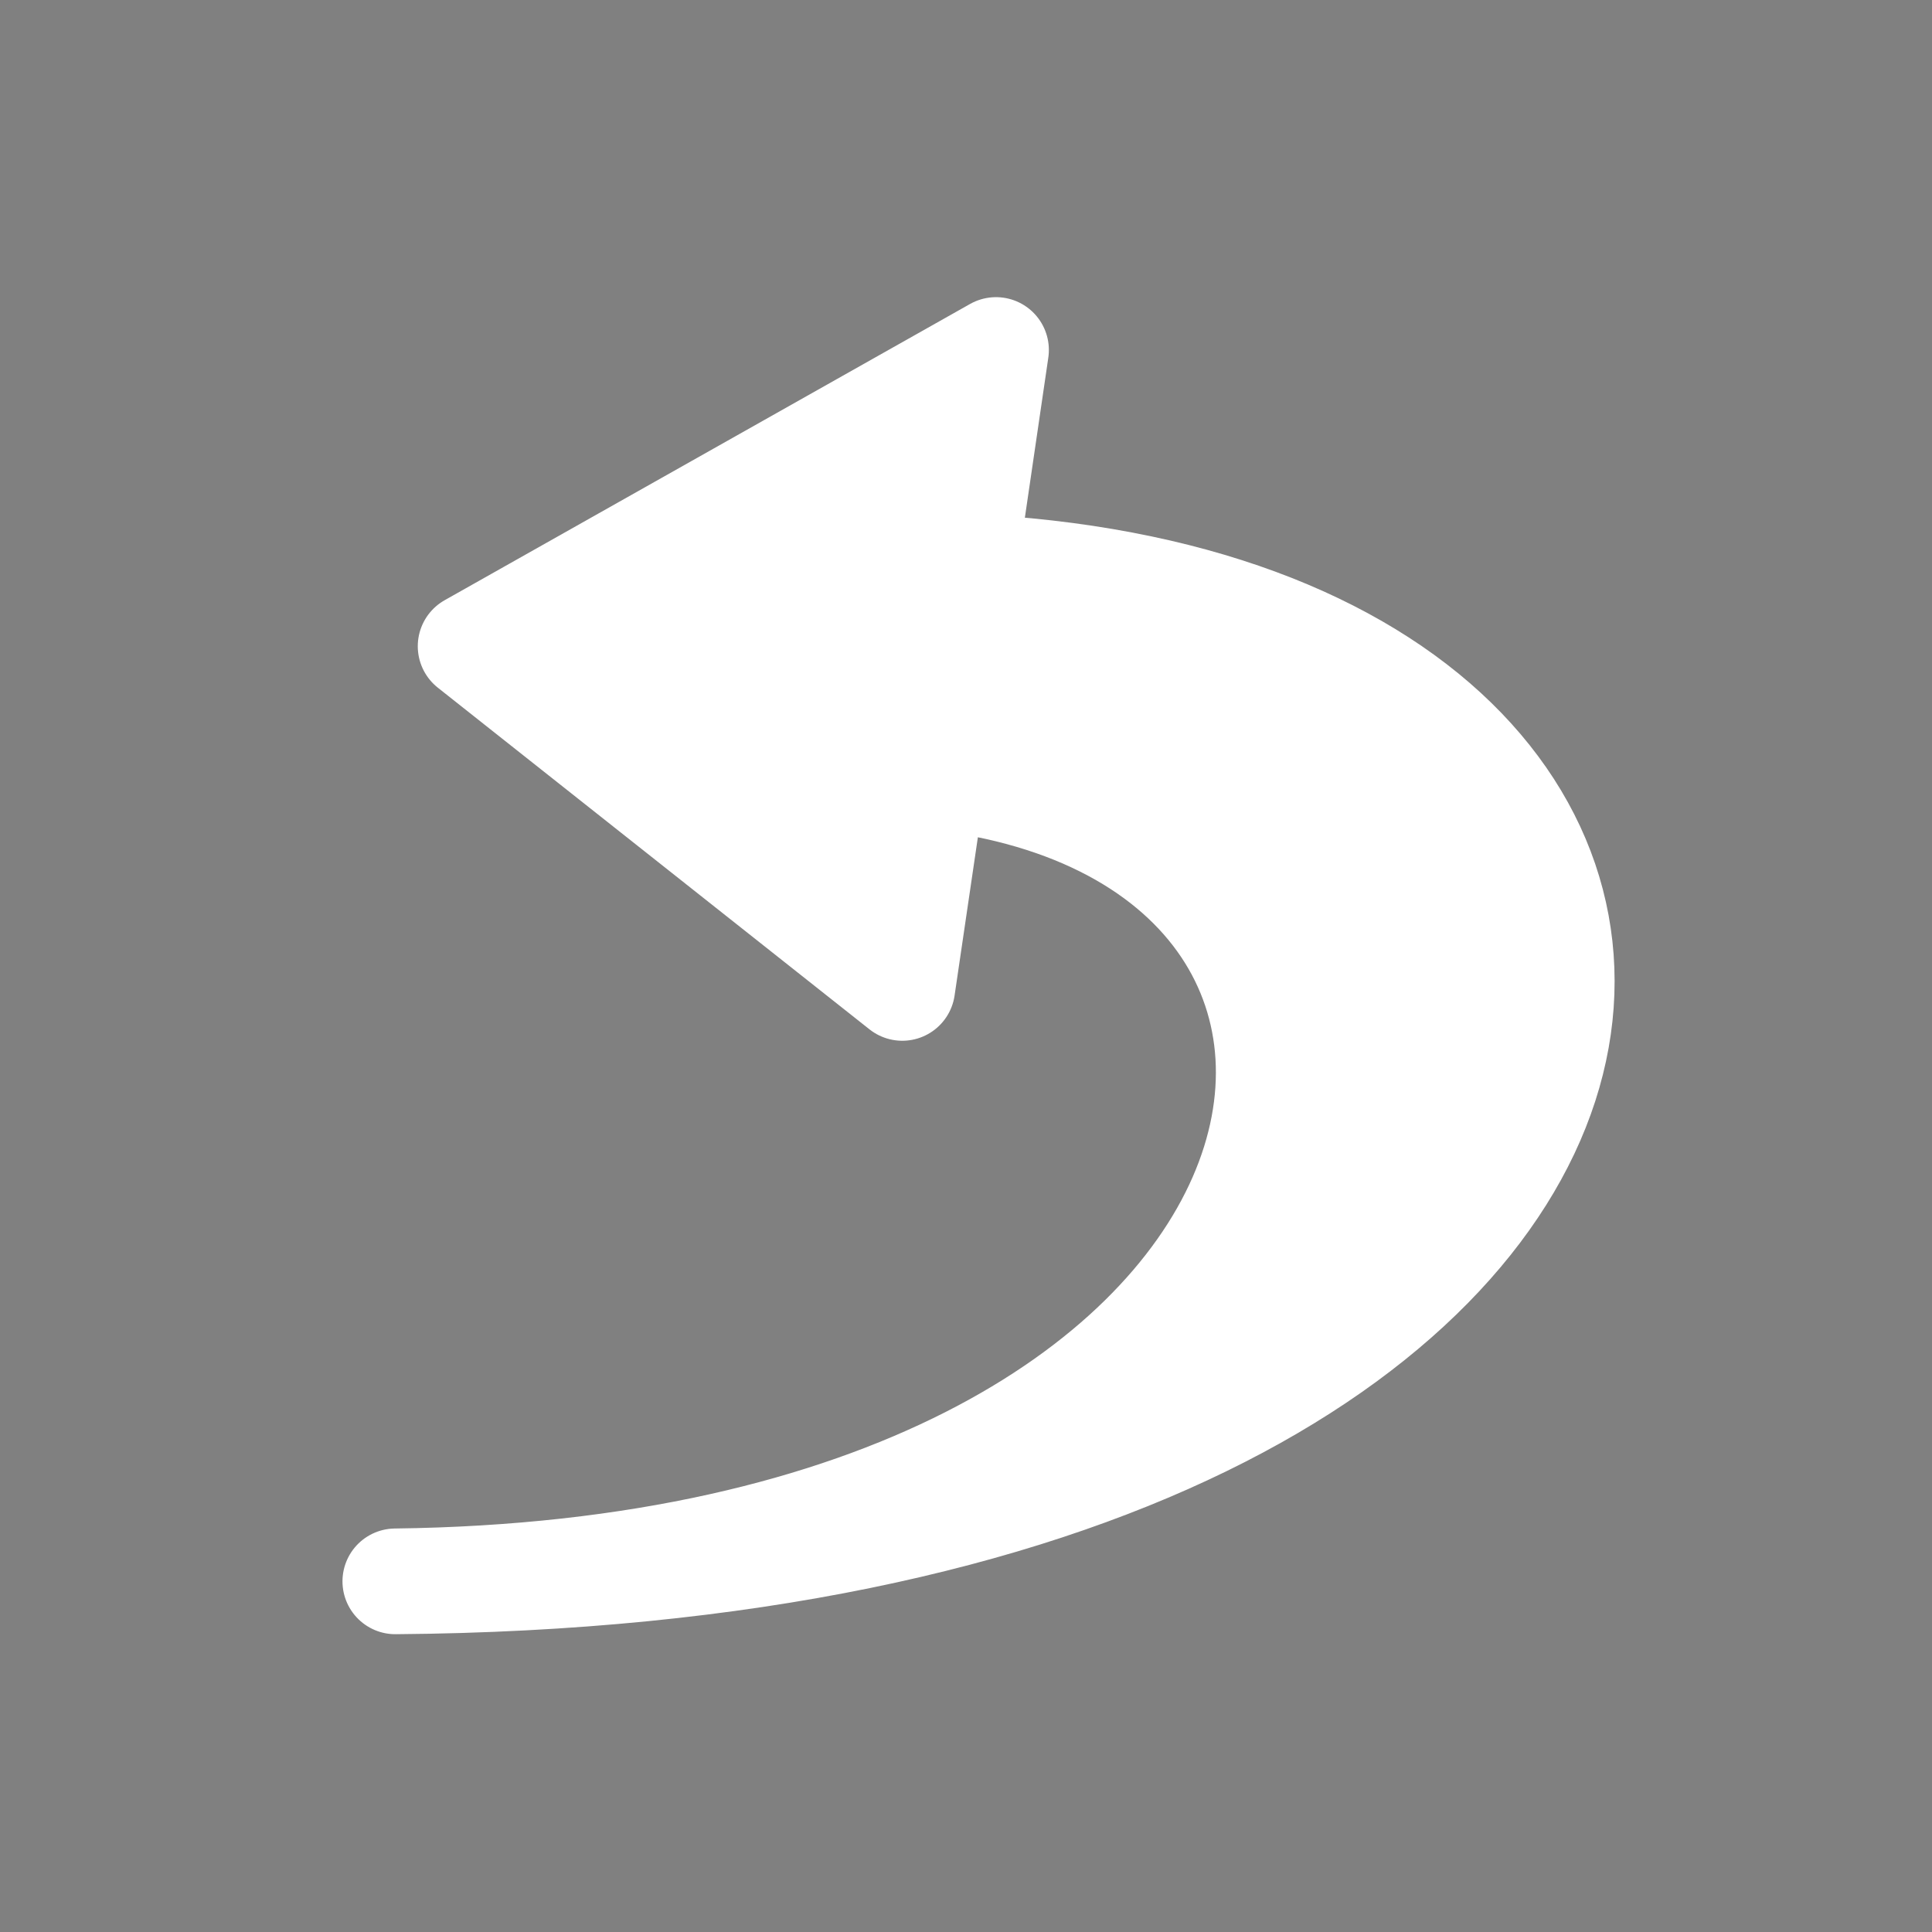 <?xml version="1.0" encoding="UTF-8" standalone="no"?>
<!-- Created with Inkscape (http://www.inkscape.org/) -->

<svg
   width="64"
   height="64"
   viewBox="0 0 16.933 16.933"
   version="1.1"
   id="svg5"
   inkscape:export-filename="return-icon.svg"
   inkscape:export-xdpi="96"
   inkscape:export-ydpi="96"
   xmlns:inkscape="http://www.inkscape.org/namespaces/inkscape"
   xmlns:sodipodi="http://sodipodi.sourceforge.net/DTD/sodipodi-0.dtd"
   xmlns="http://www.w3.org/2000/svg"
   xmlns:svg="http://www.w3.org/2000/svg">
  <rect x="0" y="0" width="16.933" height="16.933" fill="#808080" stroke="none"/>
  <sodipodi:namedview
     id="namedview7"
     pagecolor="#464646"
     bordercolor="#000000"
     borderopacity="0.25"
     inkscape:showpageshadow="2"
     inkscape:pageopacity="0"
     inkscape:pagecheckerboard="0"
     inkscape:deskcolor="#d1d1d1"
     inkscape:document-units="mm"
     showgrid="false"
     showguides="true"
     inkscape:zoom="6.359375"
     inkscape:cx="-15.410319"
     inkscape:cy="41.985258"
     inkscape:window-width="1920"
     inkscape:window-height="1017"
     inkscape:window-x="1912"
     inkscape:window-y="-8"
     inkscape:window-maximized="1"
     inkscape:current-layer="g22577" />
  <defs
     id="defs2" />
  <g
     inkscape:label="Capa 1"
     inkscape:groupmode="layer"
     id="layer1">
    <g
       id="g2568"
       transform="matrix(0.825,0,0,0.825,1.071,2.02)"
       style="stroke-width:1.283;stroke-dasharray:none">
      <g
         id="g11286"
         transform="translate(0.108,0.269)">
        <g
           id="g11410"
           transform="translate(35.77)">
          <path
             style="fill:none;stroke:#000000;stroke-width:1.283;stroke-linecap:round;stroke-linejoin:round;stroke-dasharray:none"
             d="M 2.878,11.459 1.787,14.971 6.151,13.695"
             id="path11402"
             sodipodi:nodetypes="ccc" />
          <path
             style="fill:none;stroke:#000000;stroke-width:1.283;stroke-linecap:round;stroke-linejoin:round;stroke-dasharray:none"
             d="m 1.275,6.879 1.109,2.395 1.109,-2.44 z"
             id="path11404"
             sodipodi:nodetypes="cccc" />
          <path
             id="path11406"
             style="fill:none;stroke:#000000;stroke-width:1.283;stroke-linecap:round;stroke-linejoin:round;stroke-dasharray:none"
             d="m 2.255,7.298 c 0,-3.968 3.217,-7.185 7.185,-7.185 3.968,1e-7 7.185,3.217 7.185,7.185 -1e-6,3.968 -3.217,7.185 -7.185,7.185 -1.179,0 -2.291,-0.284 -3.272,-0.787"
             sodipodi:nodetypes="csssc"
             inkscape:transform-center-x="-1.2545443"
             inkscape:transform-center-y="-1.034999" />
          <path
             style="fill:none;stroke:#000000;stroke-width:1.283;stroke-linecap:round;stroke-linejoin:round;stroke-dasharray:none"
             d="M 6.472,5.149 9.013,8.254 14.094,9.321"
             id="path11408"
             inkscape:transform-center-x="-1.2545443"
             inkscape:transform-center-y="-1.034999" />
        </g>
        <g
           id="g19054"
           transform="matrix(0.904,0,0,0.904,-72.477,16.82)"
           style="stroke:#000000">
          <path
             style="fill:none;stroke:#000000;stroke-width:2.071;stroke-linecap:round;stroke-linejoin:round;stroke-dasharray:none"
             d="m 58.322,12.699 -0.559,3.486 4.877,-1.47"
             id="path289"
             sodipodi:nodetypes="ccc" />
          <path
             style="fill:none;stroke:#000000;stroke-width:2.071;stroke-linecap:round;stroke-linejoin:round;stroke-dasharray:none"
             d="m 55.996,7.781 1.228,1.932 1.168,-1.972 z"
             id="path953"
             sodipodi:nodetypes="cccc" />
          <path
             style="fill:none;stroke:#000000;stroke-width:2.071;stroke-linecap:round;stroke-linejoin:round;stroke-dasharray:none"
             d="m 63.825,5.994 0.294,2.155 3.593,1.132"
             id="path2562"
             inkscape:transform-center-x="-1.1566618"
             inkscape:transform-center-y="-0.95424579"
             sodipodi:nodetypes="ccc" />
          <path
             id="path11412"
             style="fill:none;stroke:#000000;stroke-width:2.071;stroke-linecap:round;stroke-linejoin:round"
             d="m 57.198,7.636 c 0,-4.013 3.253,-7.265 7.265,-7.265 4.013,0 7.265,3.253 7.265,7.265 0,4.013 -3.253,7.265 -7.265,7.265 -0.579,0 -1.142,-0.068 -1.681,-0.195"
             sodipodi:nodetypes="csssc" />
        </g>
        <g
           id="g18316"
           transform="matrix(1.166,0,0,1.166,-2.521,-2.124)"
           style="fill:#000000;stroke:#000000">
          <path
             id="path12307"
             style="fill:#ffffff;stroke:#ffffff;stroke-width:0.963;stroke-linecap:round;stroke-linejoin:round;stroke-dasharray:none"
             d="M 10.031,2.68 5.244,5.379 9.177,8.492 9.46,6.569 C 14.624,7.143 13.406,13.791 4.558,13.899 17.333,13.8 17.987,5.02 9.742,4.653 Z" />
        </g>
        <g
           id="g18847"
           transform="translate(31.525,-26.021)">
          <path
             id="path18437"
             style="fill:#000000;stroke:#000000;stroke-width:0.591;stroke-linecap:round;stroke-linejoin:round"
             d="M 7.384,-0.523 6.555,2.063 A 6.701,6.701 0 0 0 6.117,2.242 L 3.703,1.001 3.449,1.255 1.817,2.887 1.563,3.141 2.804,5.556 A 6.701,6.701 0 0 0 2.625,5.992 l -2.587,0.83 v 0.359 0.057 H 5.947 A 3.217,3.217 0 0 1 8.897,5.303 3.217,3.217 0 0 1 11.847,7.238 h 5.909 V 7.182 6.822 L 15.176,5.994 A 6.701,6.701 0 0 0 14.992,5.552 L 16.232,3.141 15.978,2.887 14.346,1.255 14.091,1.001 11.681,2.241 A 6.701,6.701 0 0 0 11.239,2.057 l -0.828,-2.58 h -0.359 -2.308 z" />
          <path
             id="rect18752"
             style="fill:#000000;stroke:#000000;stroke-width:0.836;stroke-linecap:round;stroke-linejoin:round;stroke-dasharray:none"
             d="M 0.156,9.386 V 10.387 H 6.71 A 2.245,2.245 0 0 1 6.652,9.886 2.245,2.245 0 0 1 6.71,9.386 Z m 10.93,0 a 2.245,2.245 0 0 1 0.056,0.501 2.245,2.245 0 0 1 -0.058,0.501 h 6.561 V 9.386 Z" />
          <circle
             style="fill:#000000;stroke:#000000;stroke-width:0.288;stroke-linecap:round;stroke-linejoin:round;stroke-dasharray:none"
             id="circle18515"
             cx="8.897"
             cy="9.886"
             r="1.256" />
          <path
             id="rect18754"
             style="fill:#000000;stroke:#000000;stroke-width:0.836;stroke-linecap:round;stroke-linejoin:round;stroke-dasharray:none"
             d="m 0.156,13.339 v 1.001 H 11.255 a 2.245,2.245 0 0 1 -0.058,-0.501 2.245,2.245 0 0 1 0.058,-0.501 z m 15.475,0 a 2.245,2.245 0 0 1 0.056,0.501 2.245,2.245 0 0 1 -0.058,0.501 h 2.016 V 13.339 Z" />
          <circle
             style="fill:#000000;stroke:#000000;stroke-width:0.288;stroke-linecap:round;stroke-linejoin:round;stroke-dasharray:none"
             id="circle18762"
             cx="13.443"
             cy="13.84"
             r="1.256" />
        </g>
        <path
           id="rect18851"
           style="fill:#000000;stroke:#000000;stroke-width:0.593;stroke-linecap:round;stroke-linejoin:round"
           inkscape:transform-center-y="-5.3964823"
           d="m 40.544,24.054 -0.941,2.578 a 6.504,6.504 0 0 0 -0.886,0.37 l -2.491,-1.159 -0.235,0.235 -1.079,1.079 -0.235,0.236 1.159,2.491 a 6.504,6.504 0 0 0 -0.369,0.886 l -2.578,0.941 v 0.333 1.526 0.333 l 2.578,0.941 a 6.504,6.504 0 0 0 0.369,0.886 l -1.159,2.491 0.235,0.235 1.079,1.079 0.236,0.236 2.491,-1.159 a 6.504,6.504 0 0 0 0.886,0.369 l 0.941,2.578 h 0.333 1.526 0.333 l 0.941,-2.578 a 6.504,6.504 0 0 0 0.886,-0.369 l 2.491,1.158 0.235,-0.235 1.079,-1.079 0.236,-0.236 -1.159,-2.491 a 6.504,6.504 0 0 0 0.369,-0.885 l 2.578,-0.941 V 33.569 32.043 31.71 L 47.816,30.77 a 6.504,6.504 0 0 0 -0.369,-0.892 l 1.156,-2.486 -0.235,-0.235 -1.079,-1.079 -0.236,-0.235 -2.485,1.156 a 6.504,6.504 0 0 0 -0.892,-0.369 l -0.94,-2.575 h -0.332 -1.526 z m 1.096,4.644 a 4.108,4.108 0 0 1 4.108,4.108 4.108,4.108 0 0 1 -4.108,4.108 4.108,4.108 0 0 1 -4.108,-4.108 4.108,4.108 0 0 1 4.108,-4.108 z" />
        <g
           id="g19162"
           transform="matrix(0.618,0,0,0.618,6.407,-39.417)"
           style="fill:#000000;stroke:#000000">
          <path
             id="path19056"
             style="fill:#000000;stroke:#000000;stroke-width:0.963;stroke-linecap:round;stroke-linejoin:round;stroke-dasharray:none"
             d="m 5.393,-5.367 a 10.973,10.973 0 0 0 -7.176,10.286 10.973,10.973 0 0 0 10.973,10.973 10.973,10.973 0 0 0 4.377,-0.912 l -1.298,-2.25 A 8.397,8.397 0 0 1 9.19,13.316 8.397,8.397 0 0 1 0.794,4.919 8.397,8.397 0 0 1 5.393,-2.56 Z m 10.317,1.471 -1.299,2.249 a 8.397,8.397 0 0 1 1.346,1.345 l 2.249,-1.298 a 10.973,10.973 0 0 0 -2.296,-2.296 z m 3.541,4.438 -2.251,1.299 a 8.397,8.397 0 0 1 0.486,1.841 h 2.598 A 10.973,10.973 0 0 0 19.251,0.541 Z M 17.493,6.158 a 8.397,8.397 0 0 1 -0.493,1.841 l 2.25,1.299 A 10.973,10.973 0 0 0 20.092,6.158 Z m -1.732,3.986 a 8.397,8.397 0 0 1 -1.347,1.348 l 1.299,2.249 a 10.973,10.973 0 0 0 2.298,-2.299 z" />
          <path
             id="rect19147"
             style="fill:#000000;stroke:#000000;stroke-width:0.785;stroke-linecap:round;stroke-linejoin:round"
             d="M 7.241,-5.722 V 2.768 H 11.119 v -8.491 z m -1.649,8.569 3.59,4.246 3.822,-4.246 z" />
        </g>
        <g
           id="g19581"
           style="fill:#000000;stroke:#000000" />
        <g
           id="g19332"
           transform="translate(-2.358,-45.697)">
          <path
             id="path19324"
             style="stroke:#000000;stroke-width:0.963;stroke-linecap:round;stroke-linejoin:round"
             d="M -18.996,3.144 H -7.162 L -3.397,6.748 V 19.711 H -18.996 Z"
             sodipodi:nodetypes="cccccc" />
          <circle
             style="fill:#ffffff;stroke:none;stroke-width:1.263;stroke-linecap:round;stroke-linejoin:round;stroke-dasharray:none"
             id="circle19326"
             cx="-11.196"
             cy="14.763"
             r="2.259" />
          <rect
             style="fill:#ffffff;stroke:none;stroke-width:1.014;stroke-linecap:round;stroke-linejoin:round;stroke-dasharray:none"
             id="rect19328"
             width="9.022"
             height="5.529"
             x="-17.379"
             y="2.663" />
          <rect
             style="fill:#000000;stroke:none;stroke-width:1.193;stroke-linecap:round;stroke-linejoin:round;stroke-dasharray:none"
             id="rect19330"
             width="3.016"
             height="4.88"
             x="-12.271"
             y="2.988" />
        </g>
        <path
           id="path19705"
           style="fill:#000000;stroke:#000000;stroke-width:0.704;stroke-linecap:round;stroke-linejoin:round"
           d="m 8.485,-24.543 v 12.11 H 19.887 v -9.476 l -2.752,-2.634 z m 1.182,0.816 H 16.261 v 3.235 H 9.667 Z m 4.519,5.219 a 2.458,2.458 0 0 1 2.458,2.458 2.458,2.458 0 0 1 -2.458,2.458 2.458,2.458 0 0 1 -2.458,-2.458 2.458,2.458 0 0 1 2.458,-2.458 z" />
        <g
           id="g21620"
           transform="matrix(0.38,0,0,0.38,53.022,-41.991)"
           style="fill:#000000">
          <path
             id="rect21589"
             style="fill:#000000;fill-opacity:1;stroke:none;stroke-width:2.026;stroke-linecap:round;stroke-linejoin:round;stroke-dasharray:none;stroke-opacity:1"
             d="m -56.393,-6.377 c -2.258,0 -4.075,1.818 -4.075,4.075 V 21.607 c 0,2.258 1.817,4.075 4.075,4.075 h 23.909 c 2.258,0 4.075,-1.818 4.075,-4.075 V 8.362 3.27 l -3.335,4.534 V 8.523 19.12 c 0,1.788 -1.439,3.227 -3.227,3.227 h -18.934 c -1.788,0 -3.227,-1.439 -3.227,-3.227 V 0.186 c 0,-1.788 1.439,-3.227 3.227,-3.227 h 18.934 c 1.586,0 2.897,1.134 3.173,2.638 l 3.137,-3.316 c -0.574,-1.554 -2.064,-2.657 -3.823,-2.657 z"
             sodipodi:nodetypes="ssssssccccsssssssccss" />
          <g
             id="path21478"
             transform="translate(0.807)"
             style="fill:#000000">
            <path
               id="path21594"
               style="color:#000000;fill:#000000;stroke-width:1.11;stroke-linecap:round;stroke-linejoin:round;-inkscape-stroke:none"
               d="m -23.244,-8.356 a 0.555,0.555 0 0 0 -0.324,0.169 L -41.637,10.908 -52.096,7.59 a 0.555,0.555 0 0 0 -0.508,0.969 l 11.09,8.559 a 0.555,0.555 0 0 0 0.785,-0.111 l 18.01,-24.484 a 0.555,0.555 0 0 0 -0.34,-0.873 0.555,0.555 0 0 0 -0.185,-0.005 z" />
          </g>
        </g>
        <g
           id="g21754"
           transform="matrix(0.236,0,0,0.236,22.483,9.595)">
          <g
             id="g22577"
             style="fill:#000000">
            <g
               id="g24480"
               transform="translate(-134.608,-93.997)">
              <path
                 id="path22732"
                 style="color:#000000;fill:#000000;fill-opacity:0.45;stroke-width:1.286;stroke-linecap:round;stroke-linejoin:round;stroke-dasharray:none"
                 d="m -71.975,-11.59 c -0.483,0.03 -0.99,0.054 -1.422,0.098 -4.072,0.416 -7.642,1.27 -10.422,3.82 -2.78,2.55 -3.859,6.138 -4.314,9.955 -0.256,2.143 -0.349,4.537 -0.388,7.23 -1.4e-5,9.111e-4 1.3e-5,0.002 0,0.003 a 8.442,8.442 0 0 0 -3.711,6.951 8.442,8.442 0 0 0 8.442,8.442 8.442,8.442 0 0 0 8.439,-8.442 8.442,8.442 0 0 0 -3.634,-6.935 c 0.042,-2.494 0.126,-4.566 0.311,-6.122 0.336,-2.815 0.852,-3.653 1.294,-4.059 0.443,-0.406 1.724,-1.037 4.949,-1.366 1.306,-0.133 2.945,-0.207 4.779,-0.258 -2.274,-1.823 -7.703,-6.184 -7.703,-6.406 0,-0.117 1.571,-1.433 3.378,-2.911 z m -11.815,19.617 a 8.442,8.442 0 0 0 -1.305,0.114 8.442,8.442 0 0 1 1.305,-0.114 z m -2.19,0.322 a 8.442,8.442 0 0 0 -0.359,0.096 8.442,8.442 0 0 1 0.359,-0.096 z m -1.35,0.492 a 8.442,8.442 0 0 0 -0.165,0.074 8.442,8.442 0 0 1 0.165,-0.074 z" />
              <circle
                 style="fill:#000000;fill-opacity:1;stroke:none;stroke-width:1.315;stroke-linecap:round;stroke-linejoin:round;stroke-dasharray:none;stroke-opacity:1"
                 id="path22484"
                 cx="-57.67"
                 cy="-33.438"
                 r="8.442" />
              <path
                 id="path21748"
                 style="color:#000000;fill:#000000;stroke-linecap:round;stroke-linejoin:round;-inkscape-stroke:none"
                 d="m -57.935,-33.437 a 4.763,4.763 0 0 0 -4.713,4.811 l 0.09,9.186 c 2.24,-1.935 4.605,-3.945 4.779,-3.945 0.175,0 2.539,2.009 4.779,3.945 l 0.09,-9.186 a 4.763,4.763 0 0 0 -4.715,-4.811 4.763,4.763 0 0 0 -0.154,0.024 4.763,4.763 0 0 0 -0.157,-0.024 z m 14.351,21.844 c 1.809,1.478 3.381,2.796 3.381,2.913 0,0.222 -5.425,4.582 -7.7,6.406 1.798,0.05 3.409,0.122 4.697,0.253 3.217,0.326 4.516,0.953 4.973,1.369 0.458,0.416 0.976,1.254 1.324,4.064 0.348,2.81 0.383,7.158 0.383,13.054 a 4.763,4.763 0 0 0 4.761,4.766 4.763,4.763 0 0 0 4.763,-4.766 c 0,-5.901 0.025,-10.398 -0.449,-14.223 -0.474,-3.826 -1.588,-7.412 -4.378,-9.947 -2.79,-2.534 -6.356,-3.384 -10.417,-3.796 -0.407,-0.041 -0.885,-0.064 -1.337,-0.093 z" />
              <circle
                 style="fill:#000000;fill-opacity:1;stroke:none;stroke-width:1.315;stroke-linecap:round;stroke-linejoin:round;stroke-dasharray:none;stroke-opacity:1"
                 id="circle22488"
                 cx="-31.835"
                 cy="16.467"
                 r="8.442" />
              <path
                 sodipodi:type="star"
                 style="fill:#000000;fill-opacity:1;stroke:none;stroke-width:9.527;stroke-linecap:round;stroke-linejoin:round;stroke-dasharray:none;stroke-opacity:1"
                 id="path22546"
                 inkscape:flatsided="false"
                 sodipodi:sides="4"
                 sodipodi:cx="6.6831412"
                 sodipodi:cy="16.177292"
                 sodipodi:r1="6.2749648"
                 sodipodi:r2="8.9210739"
                 sodipodi:arg1="0.78539816"
                 sodipodi:arg2="1.5707963"
                 inkscape:rounded="0.02640344"
                 inkscape:randomized="0"
                 d="m 11.12,20.614 c -0.118,0.118 -4.271,4.484 -4.437,4.484 -0.167,0 -4.319,-4.366 -4.437,-4.484 -0.118,-0.118 -4.484,-4.271 -4.484,-4.437 0,-0.167 4.366,-4.319 4.484,-4.437 0.118,-0.118 4.271,-4.484 4.437,-4.484 0.167,0 4.319,4.366 4.437,4.484 0.118,0.118 4.484,4.271 4.484,4.437 0,0.167 -4.366,4.319 -4.484,4.437 z"
                 transform="matrix(1.374,0,0,1.149,-66.959,-27.273)" />
            </g>
            <g
               id="g26252"
               transform="matrix(0.798,0,0,0.798,59.322,-6.259)">
              <rect
                 style="fill:#000000;fill-opacity:1;stroke:#000000;stroke-width:3.57;stroke-linecap:round;stroke-linejoin:round;stroke-dasharray:none;stroke-dashoffset:0;stroke-opacity:1"
                 id="rect26013"
                 width="58.831"
                 height="24.066"
                 x="137.222"
                 y="-273.572"
                 ry="12.033" />
              <path
                 sodipodi:type="star"
                 style="fill:#000000;fill-opacity:1;stroke:#000000;stroke-width:8.166;stroke-linecap:round;stroke-linejoin:round;stroke-dasharray:none;stroke-dashoffset:0;stroke-opacity:1"
                 id="path26015"
                 inkscape:flatsided="false"
                 sodipodi:sides="3"
                 sodipodi:cx="-138.47092"
                 sodipodi:cy="-7.3761749"
                 sodipodi:r1="20.010386"
                 sodipodi:r2="10.457433"
                 sodipodi:arg1="0.52359878"
                 sodipodi:arg2="1.5707963"
                 inkscape:rounded="0.02640344"
                 inkscape:randomized="0"
                 d="m -121.141,2.629 c -0.229,0.396 -16.872,0.452 -17.33,0.452 -0.458,0 -17.101,-0.056 -17.329,-0.452 -0.229,-0.396 8.044,-14.838 8.273,-15.234 0.229,-0.396 8.599,-14.782 9.056,-14.782 0.458,0 8.828,14.385 9.056,14.782 0.229,0.396 8.502,14.838 8.273,15.234 z"
                 transform="matrix(0,-0.496,-0.422,0,118.467,-330.181)"
                 inkscape:transform-center-x="-0.73902511" />
              <g
                 id="rect26254">
                <path
                   id="path28608"
                   style="color:#000000;fill:#000000;fill-opacity:0.45;stroke:#000000;stroke-width:3.331;stroke-linecap:round;stroke-linejoin:round;-inkscape-stroke:none"
                   d="m 149.254,-239.298 c -7.56,0 -13.699,6.139 -13.699,13.699 0,7.56 6.139,13.699 13.699,13.699 h 34.766 c 7.56,0 13.699,-6.139 13.699,-13.699 0,-7.56 -6.139,-13.699 -13.699,-13.699 z" />
              </g>
            </g>
            <g
               id="g38723"
               transform="matrix(1.2,0,0,1.2,-131.45,-5.903)"
               style="fill:#000000">
              <path
                 id="rect32348"
                 style="fill:#000000;fill-opacity:0.75;stroke:none;stroke-width:1.697;stroke-linecap:round;stroke-linejoin:round;stroke-dasharray:none;stroke-dashoffset:0;stroke-opacity:1;paint-order:normal"
                 d="M -74.036,-5.499 V 7.691 c 0,9.079 7.31,16.388 16.389,16.388 9.079,0 16.388,-7.309 16.388,-16.388 V -5.499 Z" />
              <path
                 id="path35376"
                 style="fill:#000000;fill-opacity:0.75;stroke:none;stroke-width:1.697;stroke-linecap:round;stroke-linejoin:round;stroke-dasharray:none;stroke-dashoffset:0;stroke-opacity:1;paint-order:normal"
                 d="m -56.295,-25.026 v 6.476 c 0.897,0.481 1.505,1.426 1.505,2.519 v 2.858 c 0,1.093 -0.607,2.038 -1.505,2.519 v 2.448 h 15.036 v -0.492 c 0,-8.623 -6.595,-15.644 -15.036,-16.328 z" />
              <path
                 id="path35374"
                 style="fill:#000000;fill-opacity:1;stroke:none;stroke-width:1.697;stroke-linecap:round;stroke-linejoin:round;stroke-dasharray:none;stroke-dashoffset:0;stroke-opacity:1;paint-order:normal"
                 d="m -58.999,-25.026 c -8.442,0.683 -15.037,7.705 -15.037,16.328 v 0.492 h 15.037 v -2.446 c -0.898,-0.481 -1.506,-1.427 -1.506,-2.521 v -2.858 c 0,-1.094 0.608,-2.04 1.506,-2.521 z" />
              <rect
                 style="fill:#000000;fill-opacity:1;stroke:none;stroke-width:0.911;stroke-linecap:round;stroke-linejoin:round;stroke-dasharray:none;stroke-dashoffset:0;stroke-opacity:1;paint-order:normal"
                 id="rect38528"
                 width="5.078"
                 height="13.134"
                 x="-43.094"
                 y="-74.754"
                 ry="4.333"
                 transform="rotate(-36.555)" />
              <rect
                 style="fill:#000000;fill-opacity:1;stroke:none;stroke-width:0.911;stroke-linecap:round;stroke-linejoin:round;stroke-dasharray:none;stroke-dashoffset:0;stroke-opacity:1;paint-order:normal"
                 id="rect38530"
                 width="5.078"
                 height="13.134"
                 x="-63.386"
                 y="-47.36"
                 ry="4.333"
                 transform="rotate(-6.555)" />
              <rect
                 style="fill:#000000;fill-opacity:1;stroke:none;stroke-width:0.911;stroke-linecap:round;stroke-linejoin:round;stroke-dasharray:none;stroke-dashoffset:0;stroke-opacity:1;paint-order:normal"
                 id="rect38532"
                 width="5.078"
                 height="13.134"
                 x="-11.588"
                 y="-88.046"
                 ry="4.333"
                 transform="rotate(-66.555)" />
            </g>
          </g>
        </g>
      </g>
    </g>
  </g>
</svg>
